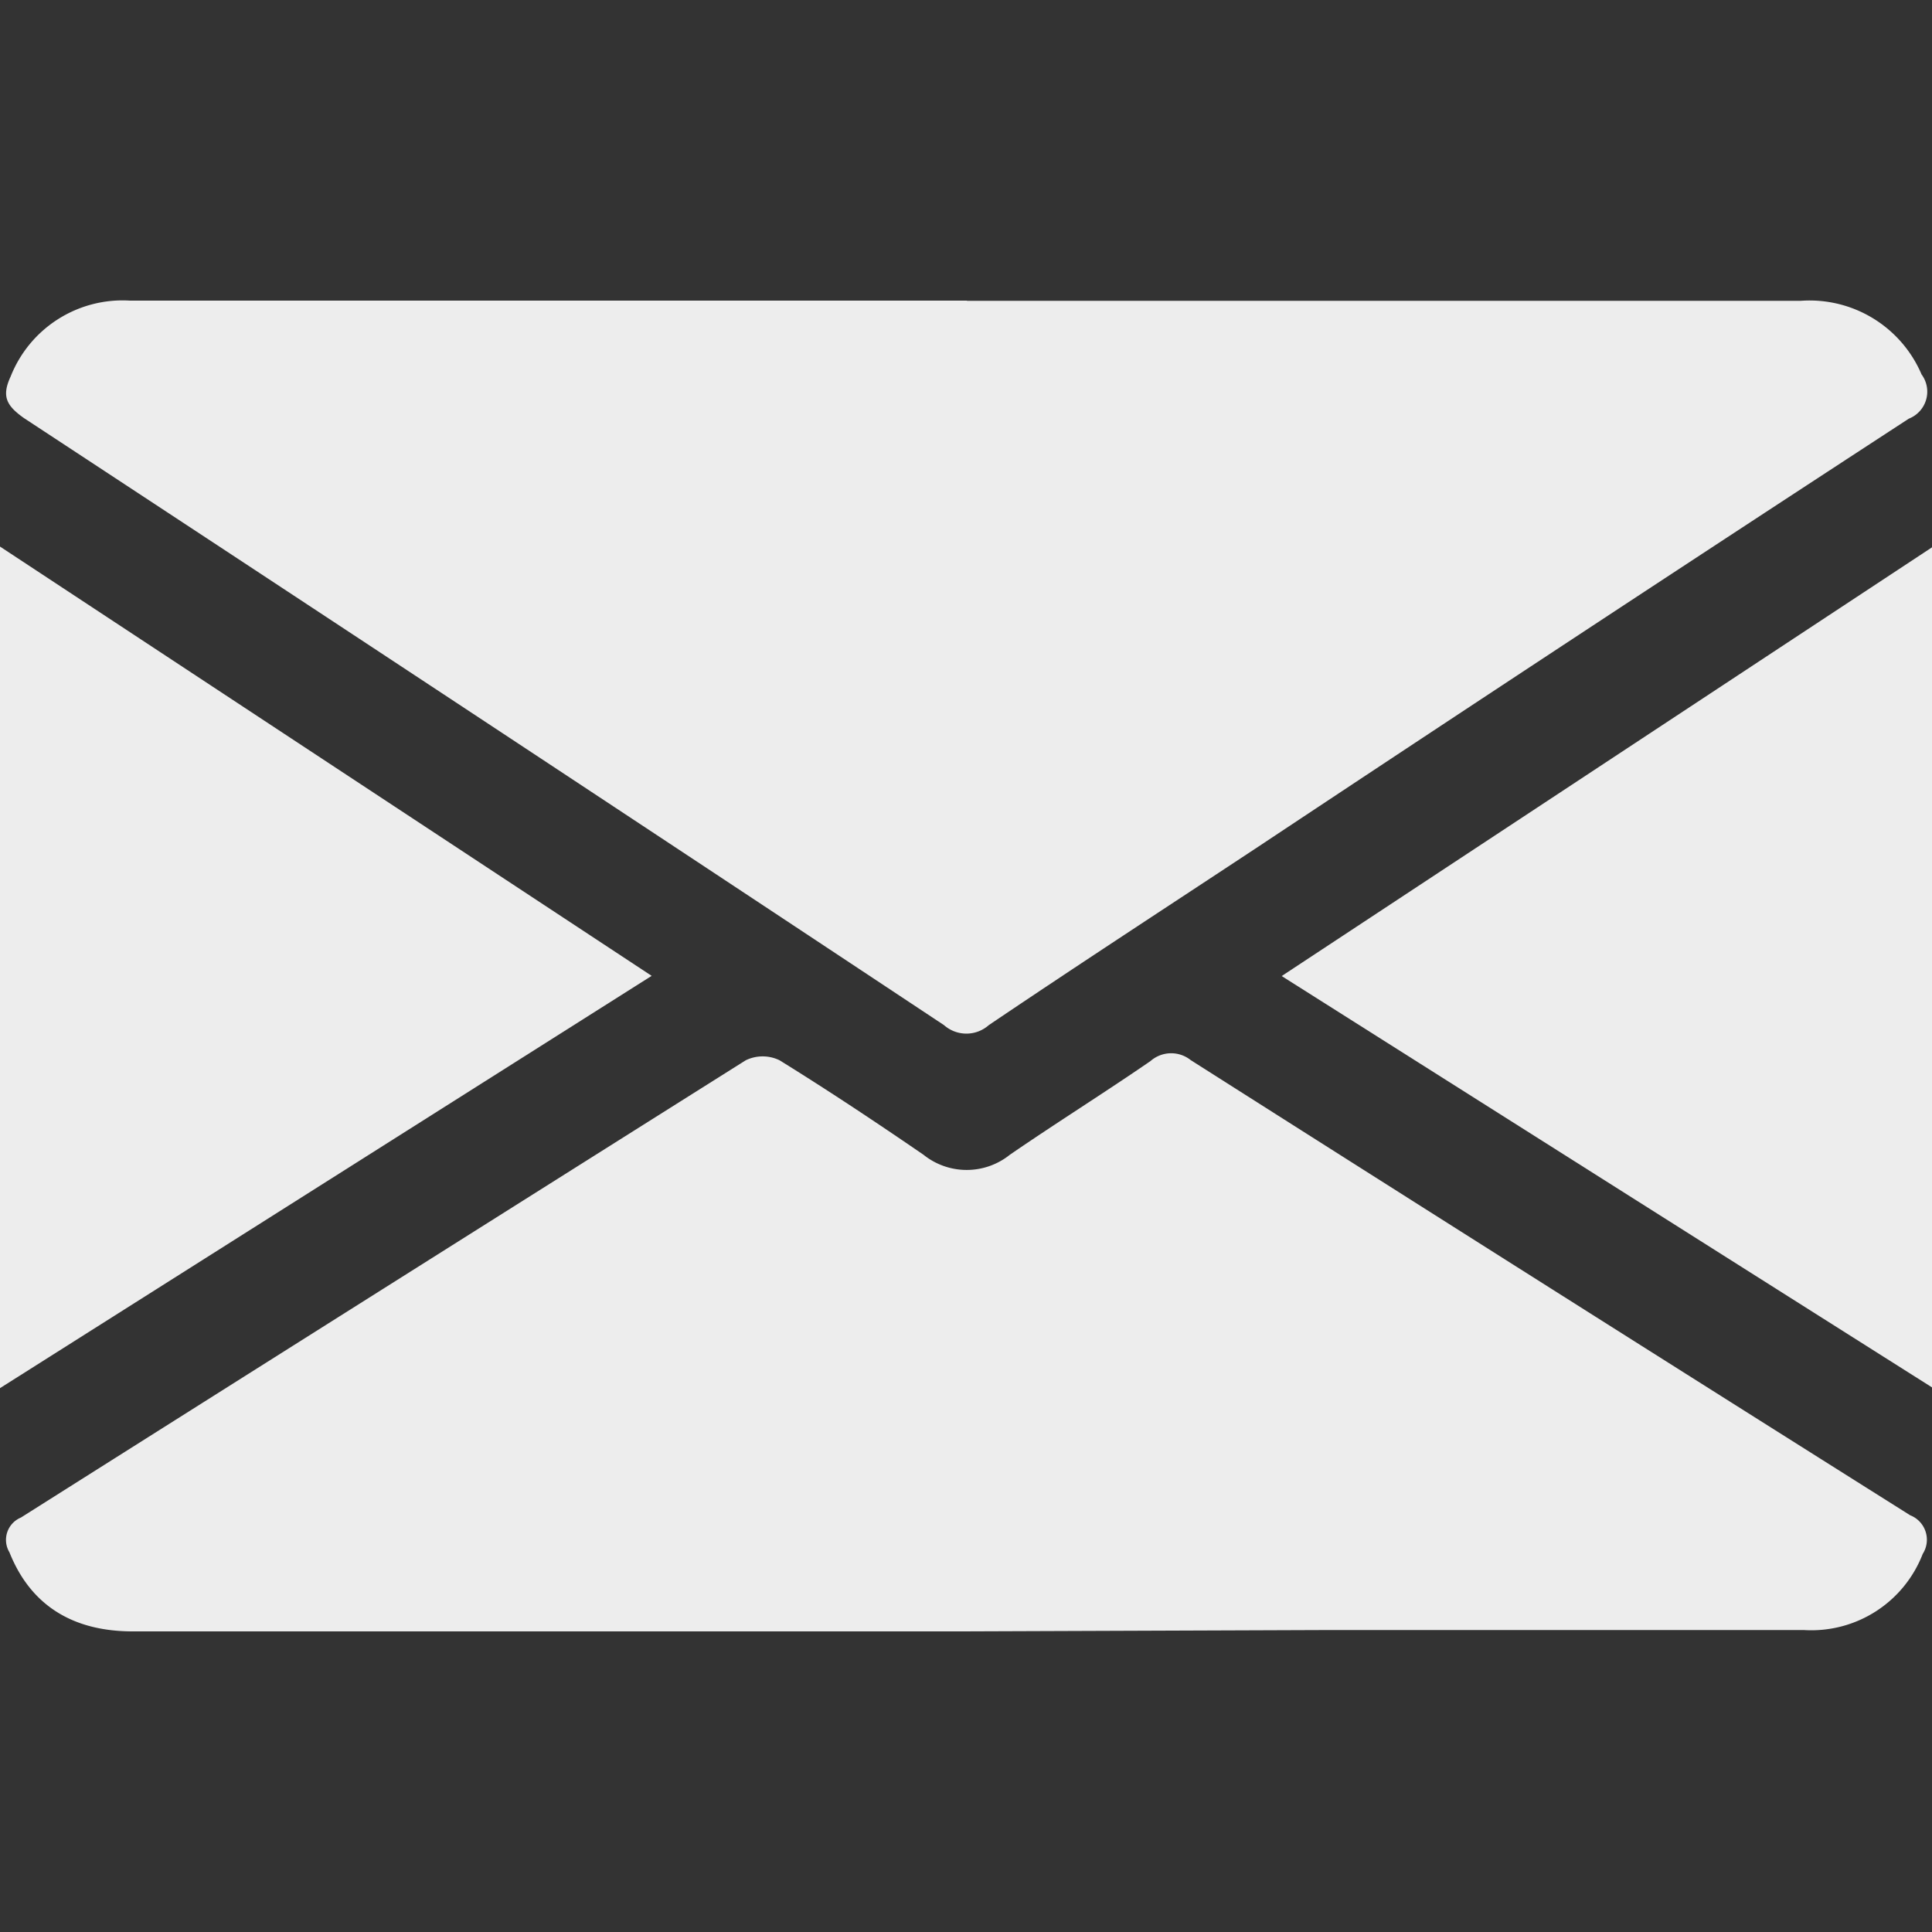 <svg id="Layer_1" data-name="Layer 1" xmlns="http://www.w3.org/2000/svg" viewBox="0 0 100 100">
  <rect x="0" y="0" width="100" height="100" fill="#333333" stroke="none"/>
  <defs>
    <style>
      .cls-1 {
        fill: #ededed;
      }
    </style>
  </defs>
  <g>
    <path class="cls-1" d="M50.05,15.57q21.57,0,43.16,0a6.3,6.3,0,0,1,6.25,3.81,1.5,1.5,0,0,1-.66,2.29q-16.87,11-33.68,22.16c-4.65,3.07-9.32,6.11-13.94,9.23a1.75,1.75,0,0,1-2.32,0Q25.08,37.3,1.24,21.64C.34,21,.07,20.52.55,19.49a6.23,6.23,0,0,1,6.17-3.93H50.05Z"/>
    <path class="cls-1" d="M49.87,84.44h-43c-3.2,0-5.32-1.43-6.38-4.09a1.25,1.25,0,0,1,.59-1.8Q19.83,66.7,38.6,54.88a2,2,0,0,1,1.75,0c2.52,1.56,5,3.21,7.45,4.89a3.57,3.57,0,0,0,4.47,0c2.4-1.65,4.88-3.2,7.28-4.85a1.62,1.62,0,0,1,2.08-.05q18.6,11.82,37.24,23.56a1.36,1.36,0,0,1,.65,2,6.18,6.18,0,0,1-6.16,3.94q-12.27,0-24.56,0Z"/>
    <path class="cls-1" d="M0,71.85V28.29L33.73,50.51Z"/>
    <path class="cls-1" d="M66.34,50.52,100,28.33V71.81Z"/>
  </g>
</svg>
